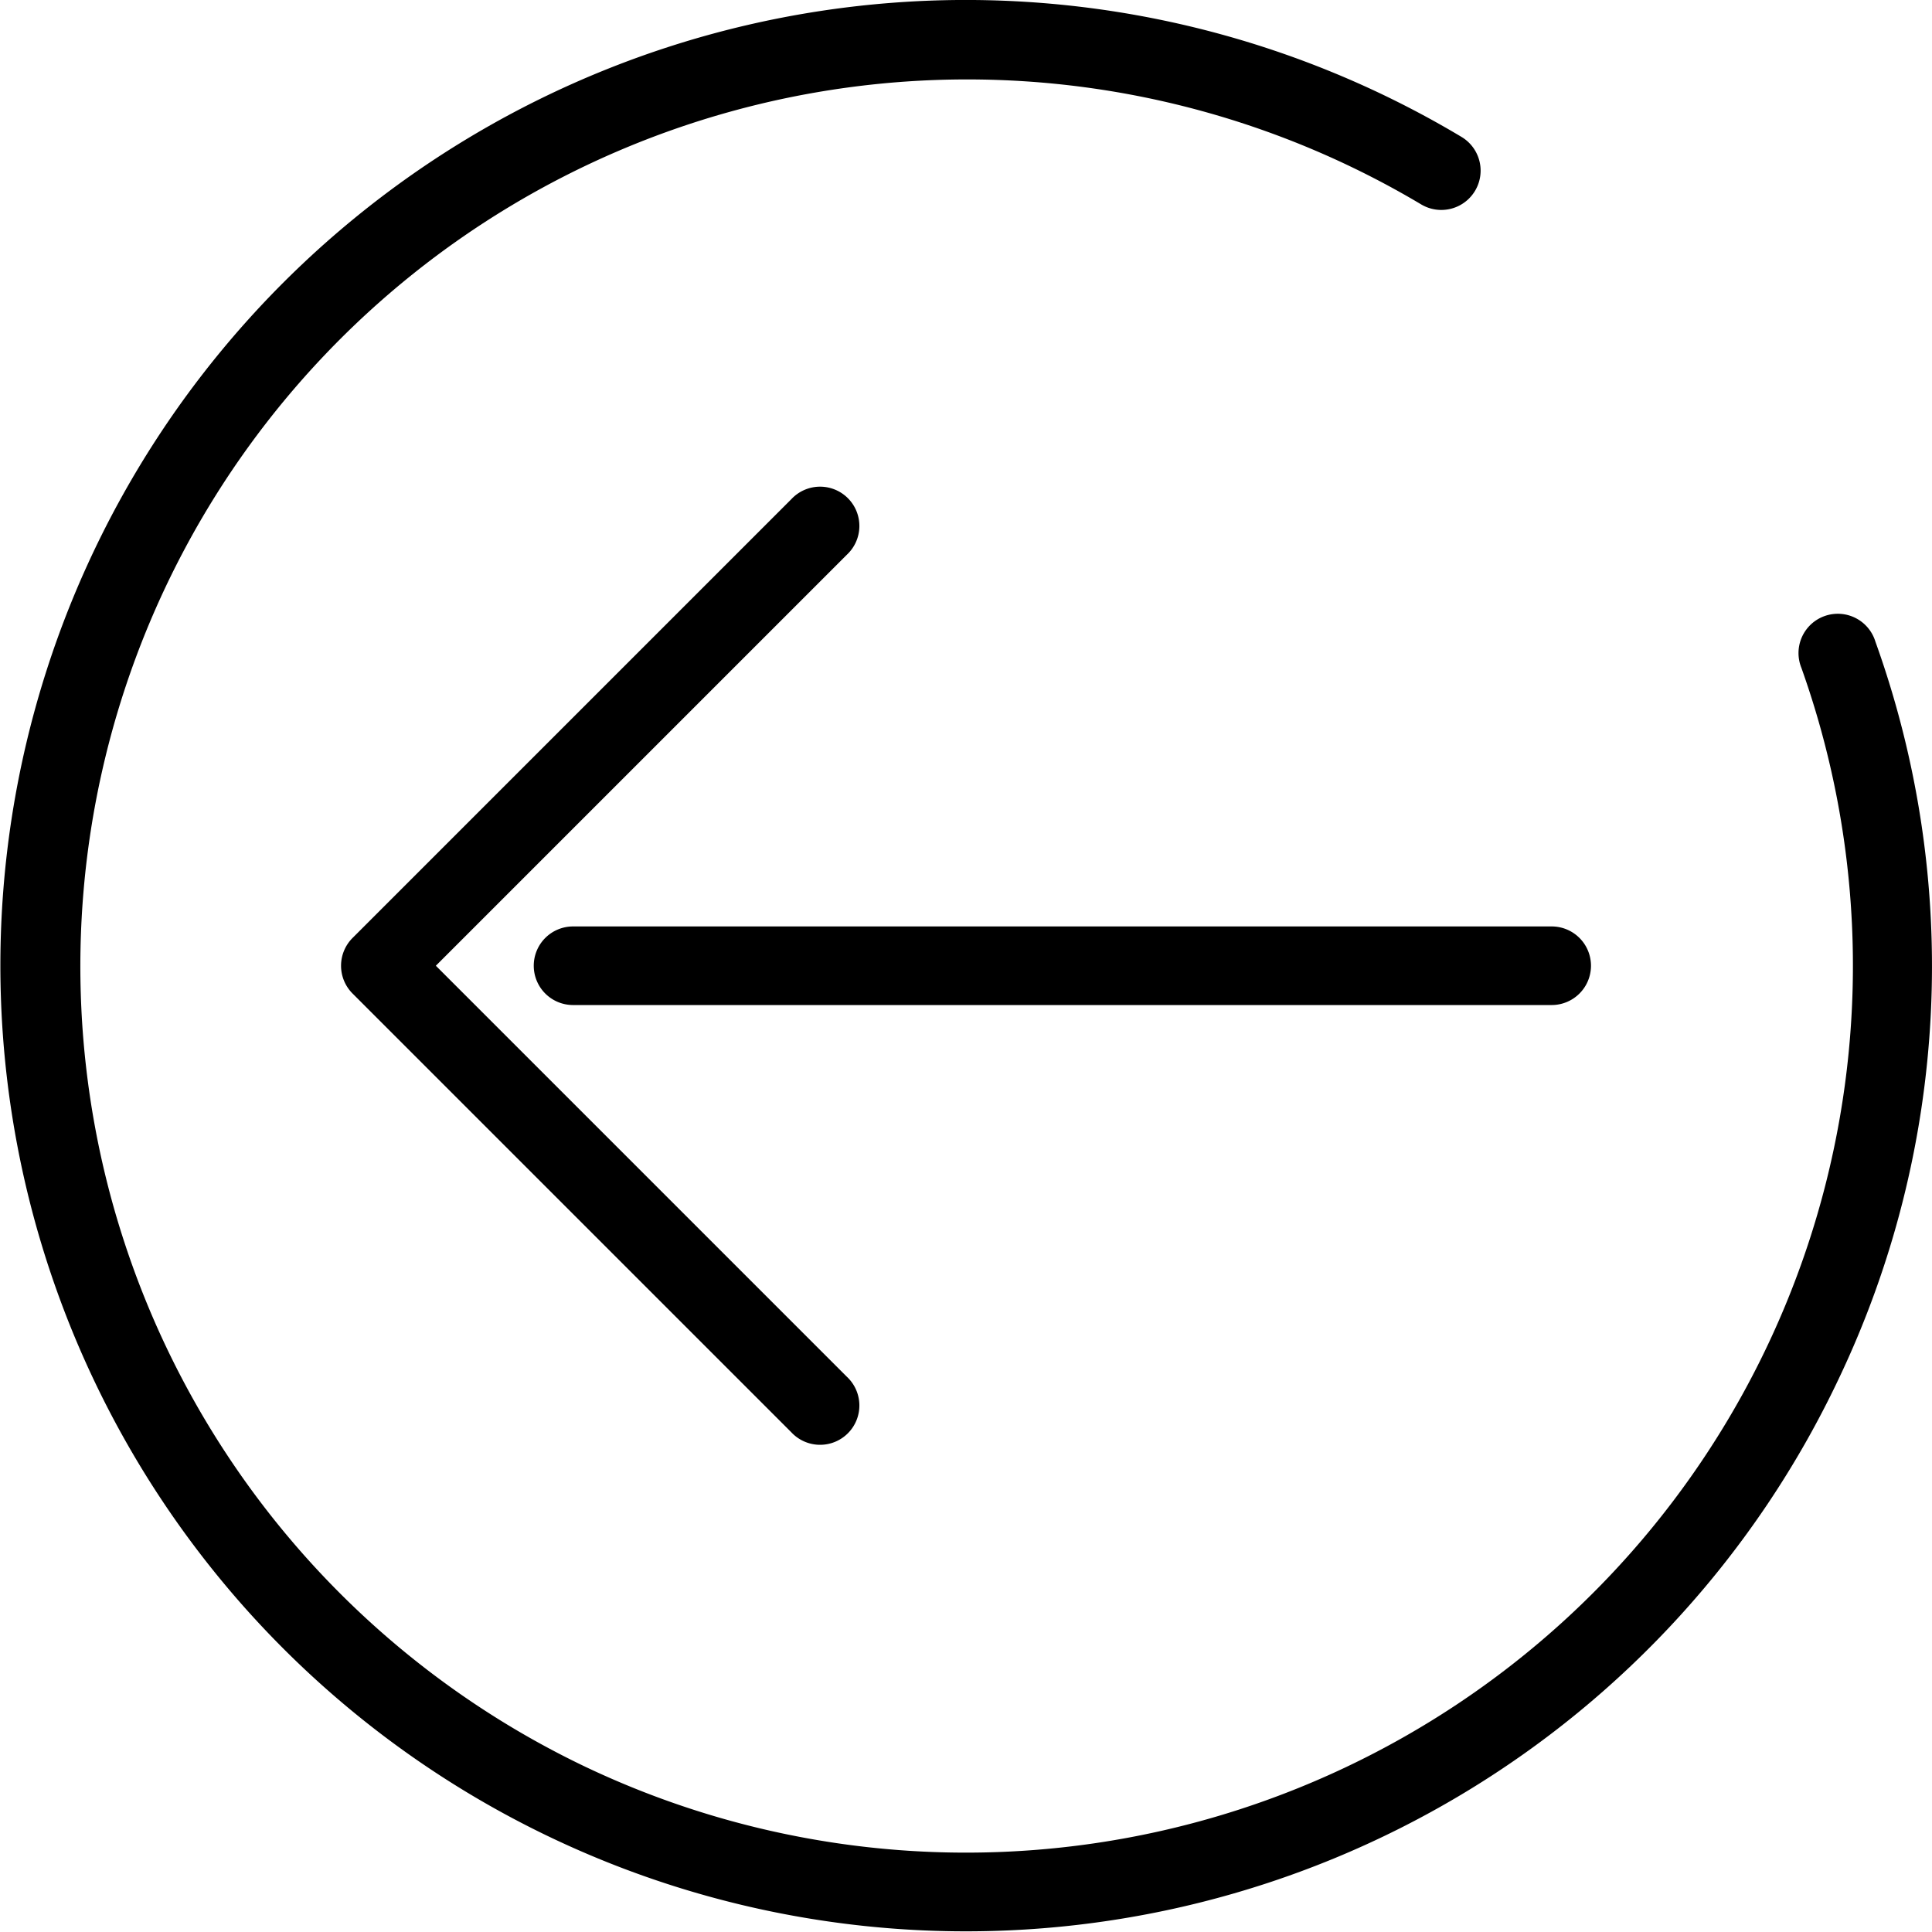 
<svg xmlns="http://www.w3.org/2000/svg" viewBox="0 0 295 294.96">
<path d="M8.64,197a147.42,147.42,0,0,0,272.05,13.69A146.46,146.46,0,0,0,286.36,98a6,6,0,1,0-11.3,4A135.42,135.42,0,0,1,89.46,269.83,135.42,135.42,0,1,1,217,31.23a6,6,0,1,0,6.15-10.31A147.42,147.42,0,0,0,8.64,197Z" transform="translate(0 -0.02)"/>
<path d="M81.5,147.48a6,6,0,0,0,6,6H236.93a6,6,0,0,0,0-12H87.5A6,6,0,0,0,81.5,147.48Z" transform="translate(0 -0.02)"/>
<path d="M129.31,84.72a6,6,0,1,0-8.48-8.48l-67,67a6,6,0,0,0,0,8.48l67,67a6,6,0,1,0,8.48-8.48L66.55,147.48Z" transform="translate(0 -0.02)"/>
</svg>
